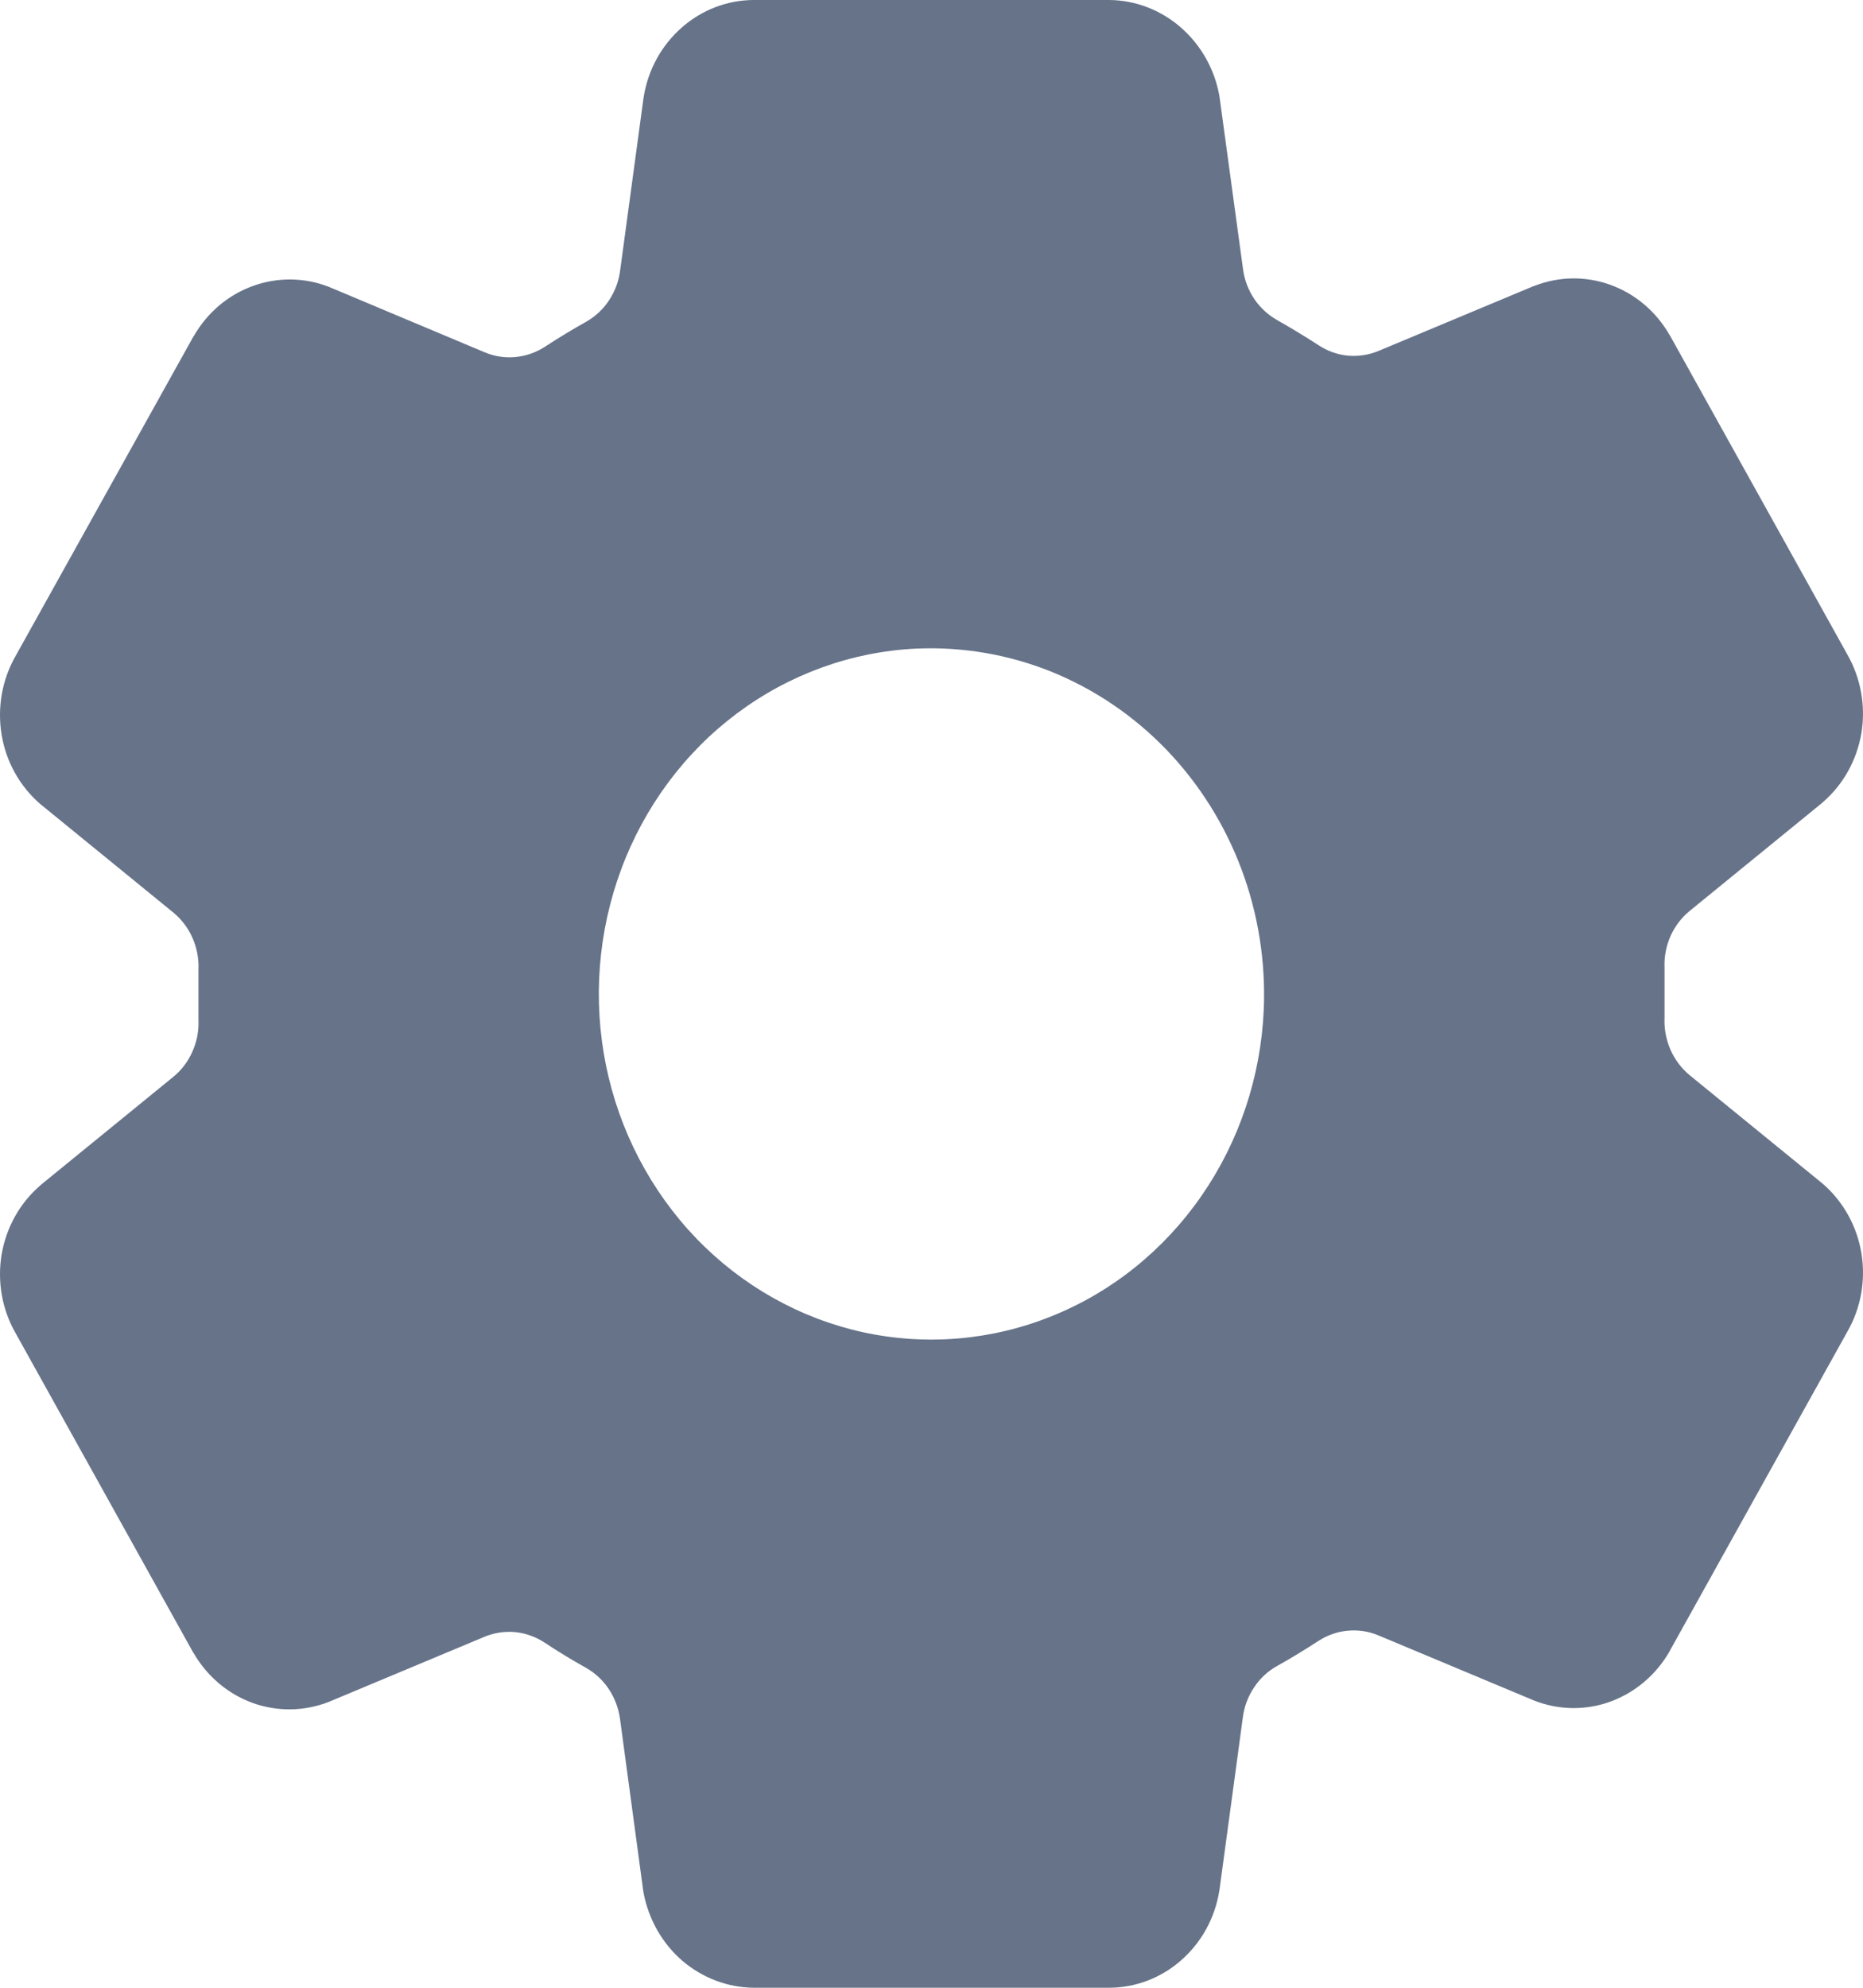 <svg width="15" height="16" viewBox="0 0 15 16" fill="none" xmlns="http://www.w3.org/2000/svg">
<path d="M14.678 9.53L14.662 9.517L13.606 8.656C13.539 8.601 13.486 8.531 13.45 8.45C13.415 8.369 13.398 8.281 13.402 8.193V7.791C13.398 7.703 13.415 7.615 13.45 7.535C13.486 7.455 13.539 7.385 13.606 7.331L14.662 6.47L14.678 6.456C14.841 6.315 14.95 6.119 14.987 5.902C15.023 5.685 14.983 5.461 14.876 5.272L13.446 2.701C13.444 2.699 13.443 2.696 13.441 2.694C13.333 2.506 13.165 2.365 12.967 2.293C12.768 2.221 12.552 2.224 12.355 2.301L12.343 2.305L11.101 2.824C11.023 2.857 10.938 2.87 10.854 2.863C10.769 2.855 10.688 2.826 10.617 2.779C10.507 2.708 10.395 2.64 10.282 2.576C10.208 2.534 10.145 2.475 10.097 2.404C10.05 2.333 10.019 2.251 10.008 2.165L9.82 0.787L9.816 0.762C9.776 0.549 9.665 0.357 9.504 0.218C9.343 0.079 9.141 0.002 8.932 0H6.068C5.856 0.001 5.651 0.079 5.489 0.222C5.327 0.364 5.218 0.561 5.183 0.779L5.18 0.798L4.993 2.178C4.982 2.264 4.951 2.346 4.904 2.417C4.857 2.489 4.794 2.547 4.721 2.589C4.607 2.653 4.496 2.72 4.386 2.792C4.315 2.838 4.234 2.866 4.15 2.874C4.066 2.882 3.981 2.869 3.903 2.836L2.66 2.314L2.648 2.309C2.451 2.232 2.234 2.23 2.036 2.302C1.837 2.374 1.669 2.516 1.561 2.704L1.556 2.711L0.124 5.283C0.016 5.473 -0.023 5.697 0.013 5.914C0.049 6.132 0.159 6.328 0.322 6.47L0.338 6.483L1.394 7.344C1.461 7.399 1.515 7.469 1.55 7.55C1.586 7.631 1.602 7.719 1.598 7.807V8.209C1.602 8.297 1.585 8.385 1.549 8.465C1.514 8.545 1.461 8.615 1.394 8.669L0.338 9.53L0.322 9.544C0.159 9.685 0.05 9.881 0.013 10.098C-0.023 10.315 0.016 10.539 0.124 10.728L1.554 13.299C1.556 13.301 1.557 13.304 1.559 13.306C1.667 13.493 1.835 13.635 2.033 13.707C2.232 13.779 2.448 13.776 2.645 13.7L2.657 13.695L3.898 13.176C3.976 13.143 4.061 13.13 4.145 13.137C4.23 13.145 4.311 13.174 4.382 13.22C4.492 13.293 4.604 13.361 4.717 13.424C4.791 13.466 4.854 13.524 4.902 13.596C4.949 13.667 4.98 13.749 4.992 13.835L5.178 15.213L5.182 15.238C5.223 15.451 5.333 15.644 5.494 15.783C5.656 15.921 5.859 15.998 6.068 16H8.932C9.144 15.999 9.349 15.921 9.511 15.778C9.673 15.636 9.782 15.439 9.817 15.221L9.82 15.202L10.007 13.822C10.018 13.736 10.049 13.654 10.097 13.583C10.144 13.511 10.207 13.452 10.281 13.411C10.395 13.347 10.507 13.279 10.616 13.208C10.687 13.162 10.768 13.133 10.852 13.126C10.936 13.118 11.021 13.131 11.099 13.164L12.342 13.684L12.354 13.689C12.551 13.766 12.767 13.769 12.966 13.697C13.165 13.624 13.333 13.482 13.441 13.295C13.442 13.292 13.444 13.289 13.445 13.287L14.875 10.717C14.984 10.527 15.023 10.303 14.987 10.086C14.951 9.869 14.841 9.672 14.678 9.53ZM10.175 8.131C10.151 8.669 9.977 9.189 9.673 9.627C9.37 10.064 8.951 10.401 8.466 10.595C7.982 10.79 7.454 10.834 6.946 10.723C6.439 10.611 5.973 10.349 5.606 9.968C5.239 9.586 4.986 9.102 4.879 8.575C4.772 8.047 4.815 7.499 5.002 6.996C5.189 6.493 5.513 6.057 5.934 5.742C6.356 5.427 6.856 5.246 7.374 5.221C7.747 5.204 8.118 5.267 8.466 5.407C8.813 5.548 9.128 5.761 9.392 6.035C9.655 6.309 9.861 6.636 9.996 6.997C10.131 7.358 10.192 7.744 10.175 8.131Z" fill="#667389"/>
</svg>
